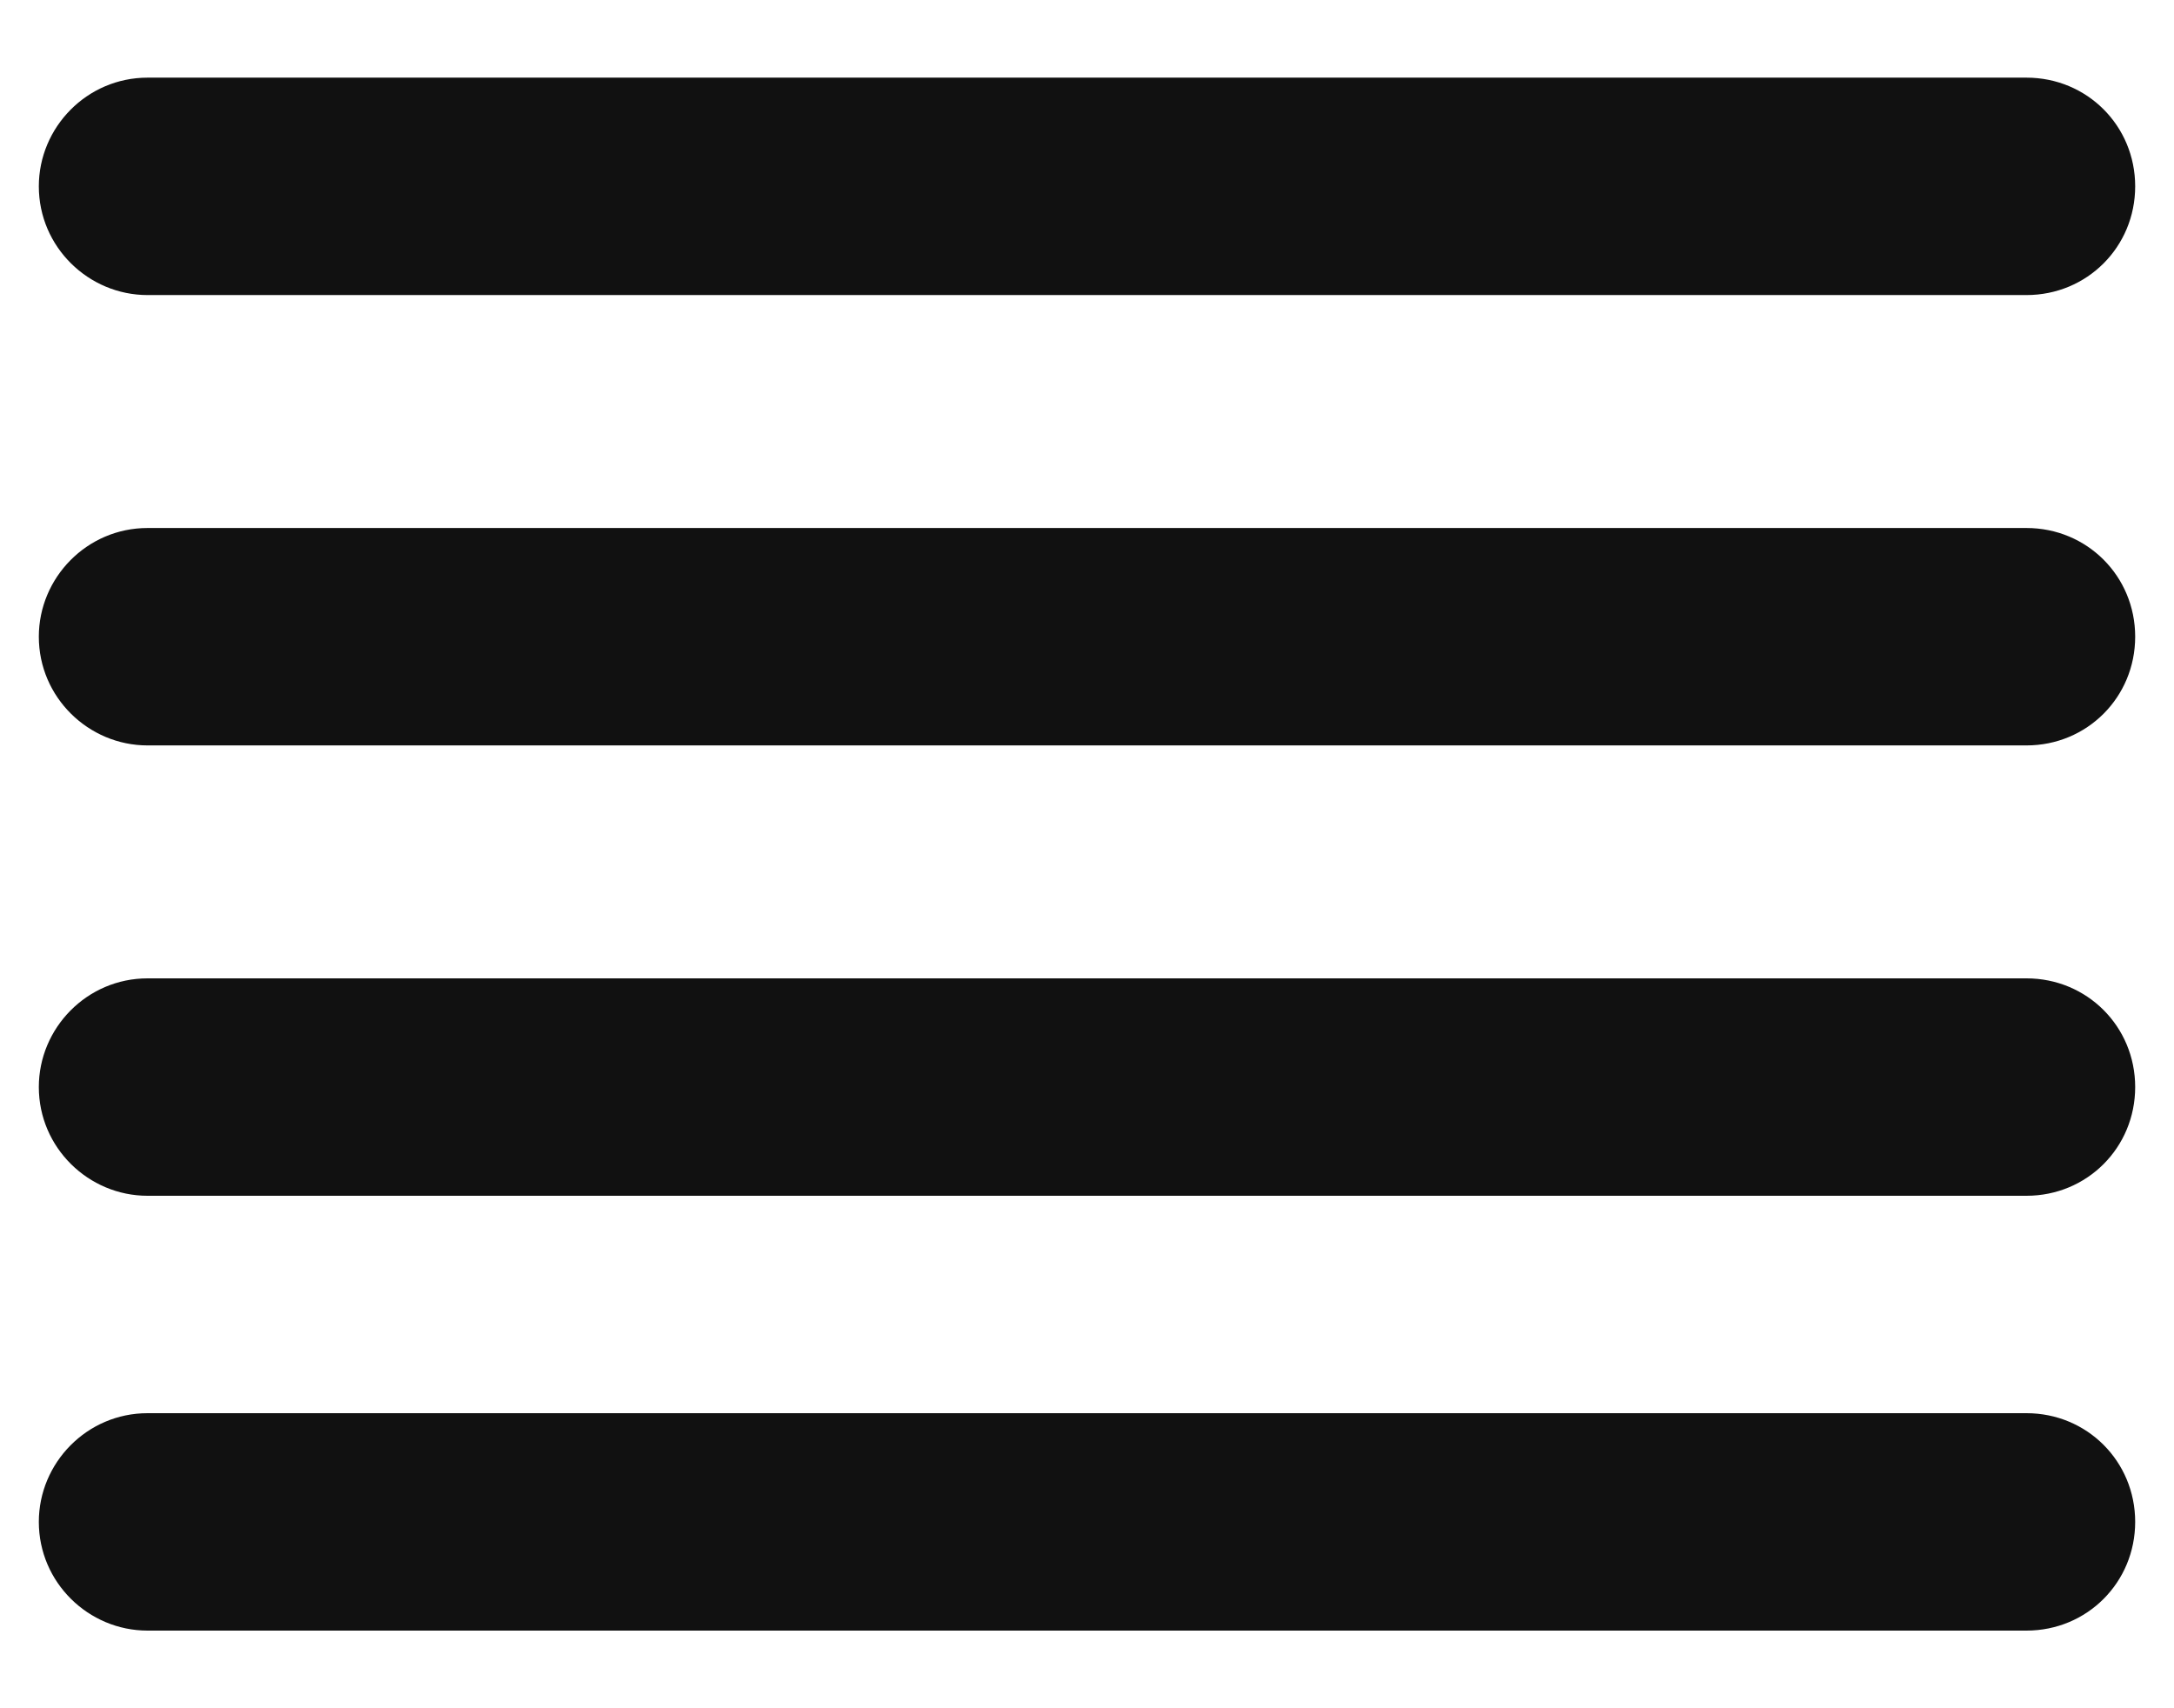 <?xml version="1.0" encoding="utf-8"?>
<!-- Generator: Adobe Illustrator 25.0.1, SVG Export Plug-In . SVG Version: 6.00 Build 0)  -->
<svg version="1.1" id="Layer_1" xmlns="http://www.w3.org/2000/svg" xmlns:xlink="http://www.w3.org/1999/xlink" x="0px" y="0px"
	 width="140px" height="110px" viewBox="0 0 140 110" style="enable-background:new 0 0 140 110;" xml:space="preserve">
<style type="text/css">
	.Drop_x0020_Shadow{fill:none;}
	.Outer_x0020_Glow_x0020_5_x0020_pt{fill:none;}
	.Blue_x0020_Neon{fill:none;stroke:#8AACDA;stroke-width:7;stroke-linecap:round;stroke-linejoin:round;}
	.Chrome_x0020_Highlight{fill:url(#SVGID_1_);stroke:#FFFFFF;stroke-width:0.363;stroke-miterlimit:1;}
	.Jive_GS{fill:#FFDD00;}
	.Alyssa_GS{fill:#A6D0E4;}
	.st0{fill:#111111;}
</style>
<linearGradient id="SVGID_1_" gradientUnits="userSpaceOnUse" x1="-5.5" y1="-5" x2="-5.5" y2="-6">
	<stop  offset="0" style="stop-color:#656565"/>
	<stop  offset="0.618" style="stop-color:#1B1B1B"/>
	<stop  offset="0.629" style="stop-color:#545454"/>
	<stop  offset="0.983" style="stop-color:#3E3E3E"/>
</linearGradient>
<g>
	<path class="st0" d="M130.5,19H9.5c-3.8,0-7-3.1-7-7v0c0-3.8,3.1-7,7-7h121c3.9,0,7,3.1,7,7v0C137.5,15.9,134.4,19,130.5,19z"/>
</g>
<g>
	<path class="st0" d="M130.5,48H9.5c-3.8,0-7-3.1-7-7v0c0-3.8,3.1-7,7-7h121c3.9,0,7,3.1,7,7v0C137.5,44.9,134.4,48,130.5,48z"/>
</g>
<g>
	<path class="st0" d="M130.5,77H9.5c-3.8,0-7-3.1-7-7v0c0-3.8,3.1-7,7-7h121c3.9,0,7,3.1,7,7v0C137.5,73.9,134.4,77,130.5,77z"/>
</g>
<g>
	<path class="st0" d="M130.5,105H9.5c-3.8,0-7-3.1-7-7v0c0-3.8,3.1-7,7-7h121c3.9,0,7,3.1,7,7v0C137.5,101.9,134.4,105,130.5,105z"
		/>
</g>
</svg>
